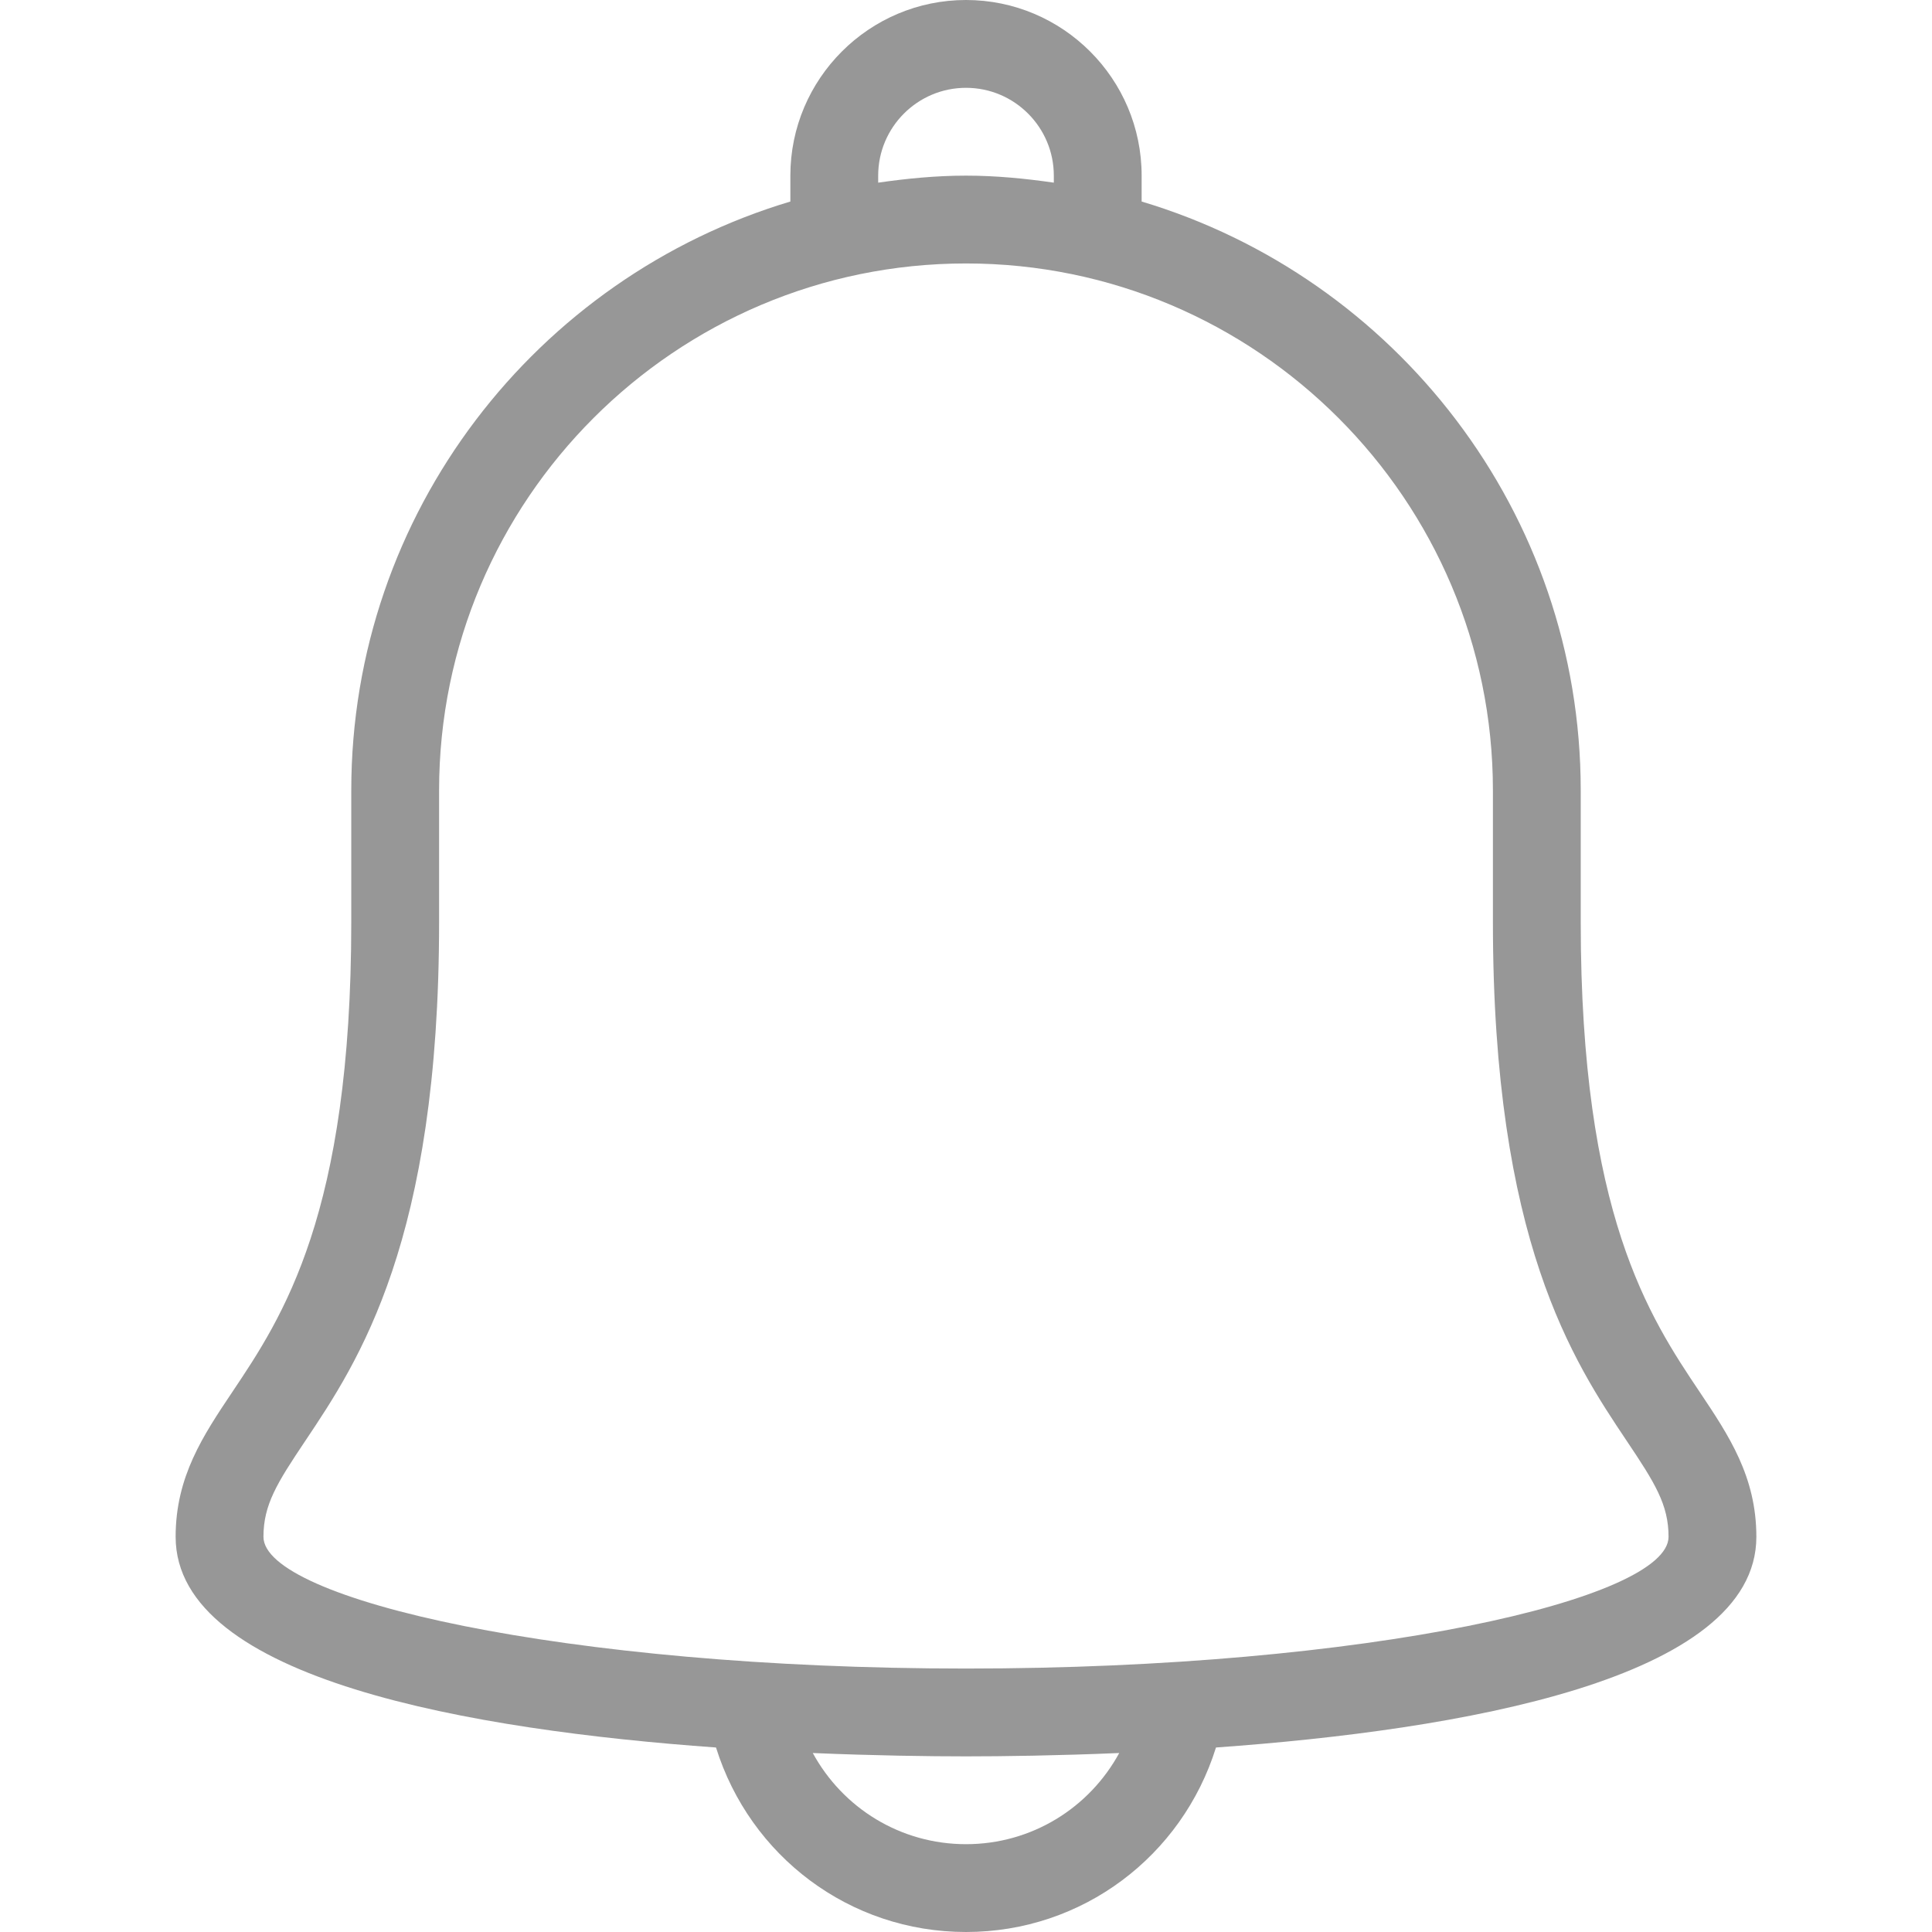 <?xml version="1.0" encoding="iso-8859-1"?>
<!-- Generator: Adobe Illustrator 19.0.0, SVG Export Plug-In . SVG Version: 6.00 Build 0)  -->
<svg version="1.1" fill="#979797" id="Layer_1" xmlns="http://www.w3.org/2000/svg" xmlns:xlink="http://www.w3.org/1999/xlink" x="0px" y="0px"
	 viewBox="0 0 469.333 469.333" style="enable-background:new 0 0 469.333 469.333;" xml:space="preserve">
<g>
	<g>
		<path d="M412.917,338.177C400.708,319.958,384,295.01,384,224v-32c0-67.512-45.066-124.63-106.667-143.043v-6.29
			C277.333,19.135,258.188,0,234.667,0S192,19.135,192,42.667v6.29C130.401,67.37,85.333,124.488,85.333,192v32
			c0,71.01-16.708,95.958-28.917,114.177c-7.063,10.552-13.75,20.521-13.75,35.156c0,34.775,72.495,46.978,131.271,51.181
			c8.241,26.383,32.432,44.819,60.729,44.819s52.488-18.436,60.729-44.819c58.776-4.203,131.271-16.406,131.271-51.181
			C426.667,358.698,419.979,348.729,412.917,338.177z M213.333,42.667c0-11.76,9.563-21.333,21.333-21.333S256,30.906,256,42.667
			v1.704c-6.987-1.006-14.072-1.704-21.333-1.704s-14.346,0.698-21.333,1.704V42.667z M234.667,448
			c-15.944,0-29.947-8.799-37.221-22.147c15.115,0.638,28.24,0.814,37.221,0.814c8.983,0,22.107-0.176,37.223-0.814
			C264.615,439.201,250.611,448,234.667,448z M234.667,405.333c-97.688,0-170.667-16.896-170.667-32
			c0-7.802,3.292-13.063,10.146-23.281C87.083,330.719,106.667,301.5,106.667,224v-32c0-70.583,57.417-128,128-128
			s128,57.417,128,128v32c0,77.5,19.583,106.719,32.521,126.052c6.854,10.219,10.146,15.479,10.146,23.281
			C405.333,388.438,332.354,405.333,234.667,405.333z"/>
	</g>
</g>
<g>
</g>
<g>
</g>
<g>
</g>
<g>
</g>
<g>
</g>
<g>
</g>
<g>
</g>
<g>
</g>
<g>
</g>
<g>
</g>
<g>
</g>
<g>
</g>
<g>
</g>
<g>
</g>
<g>
</g>
</svg>

